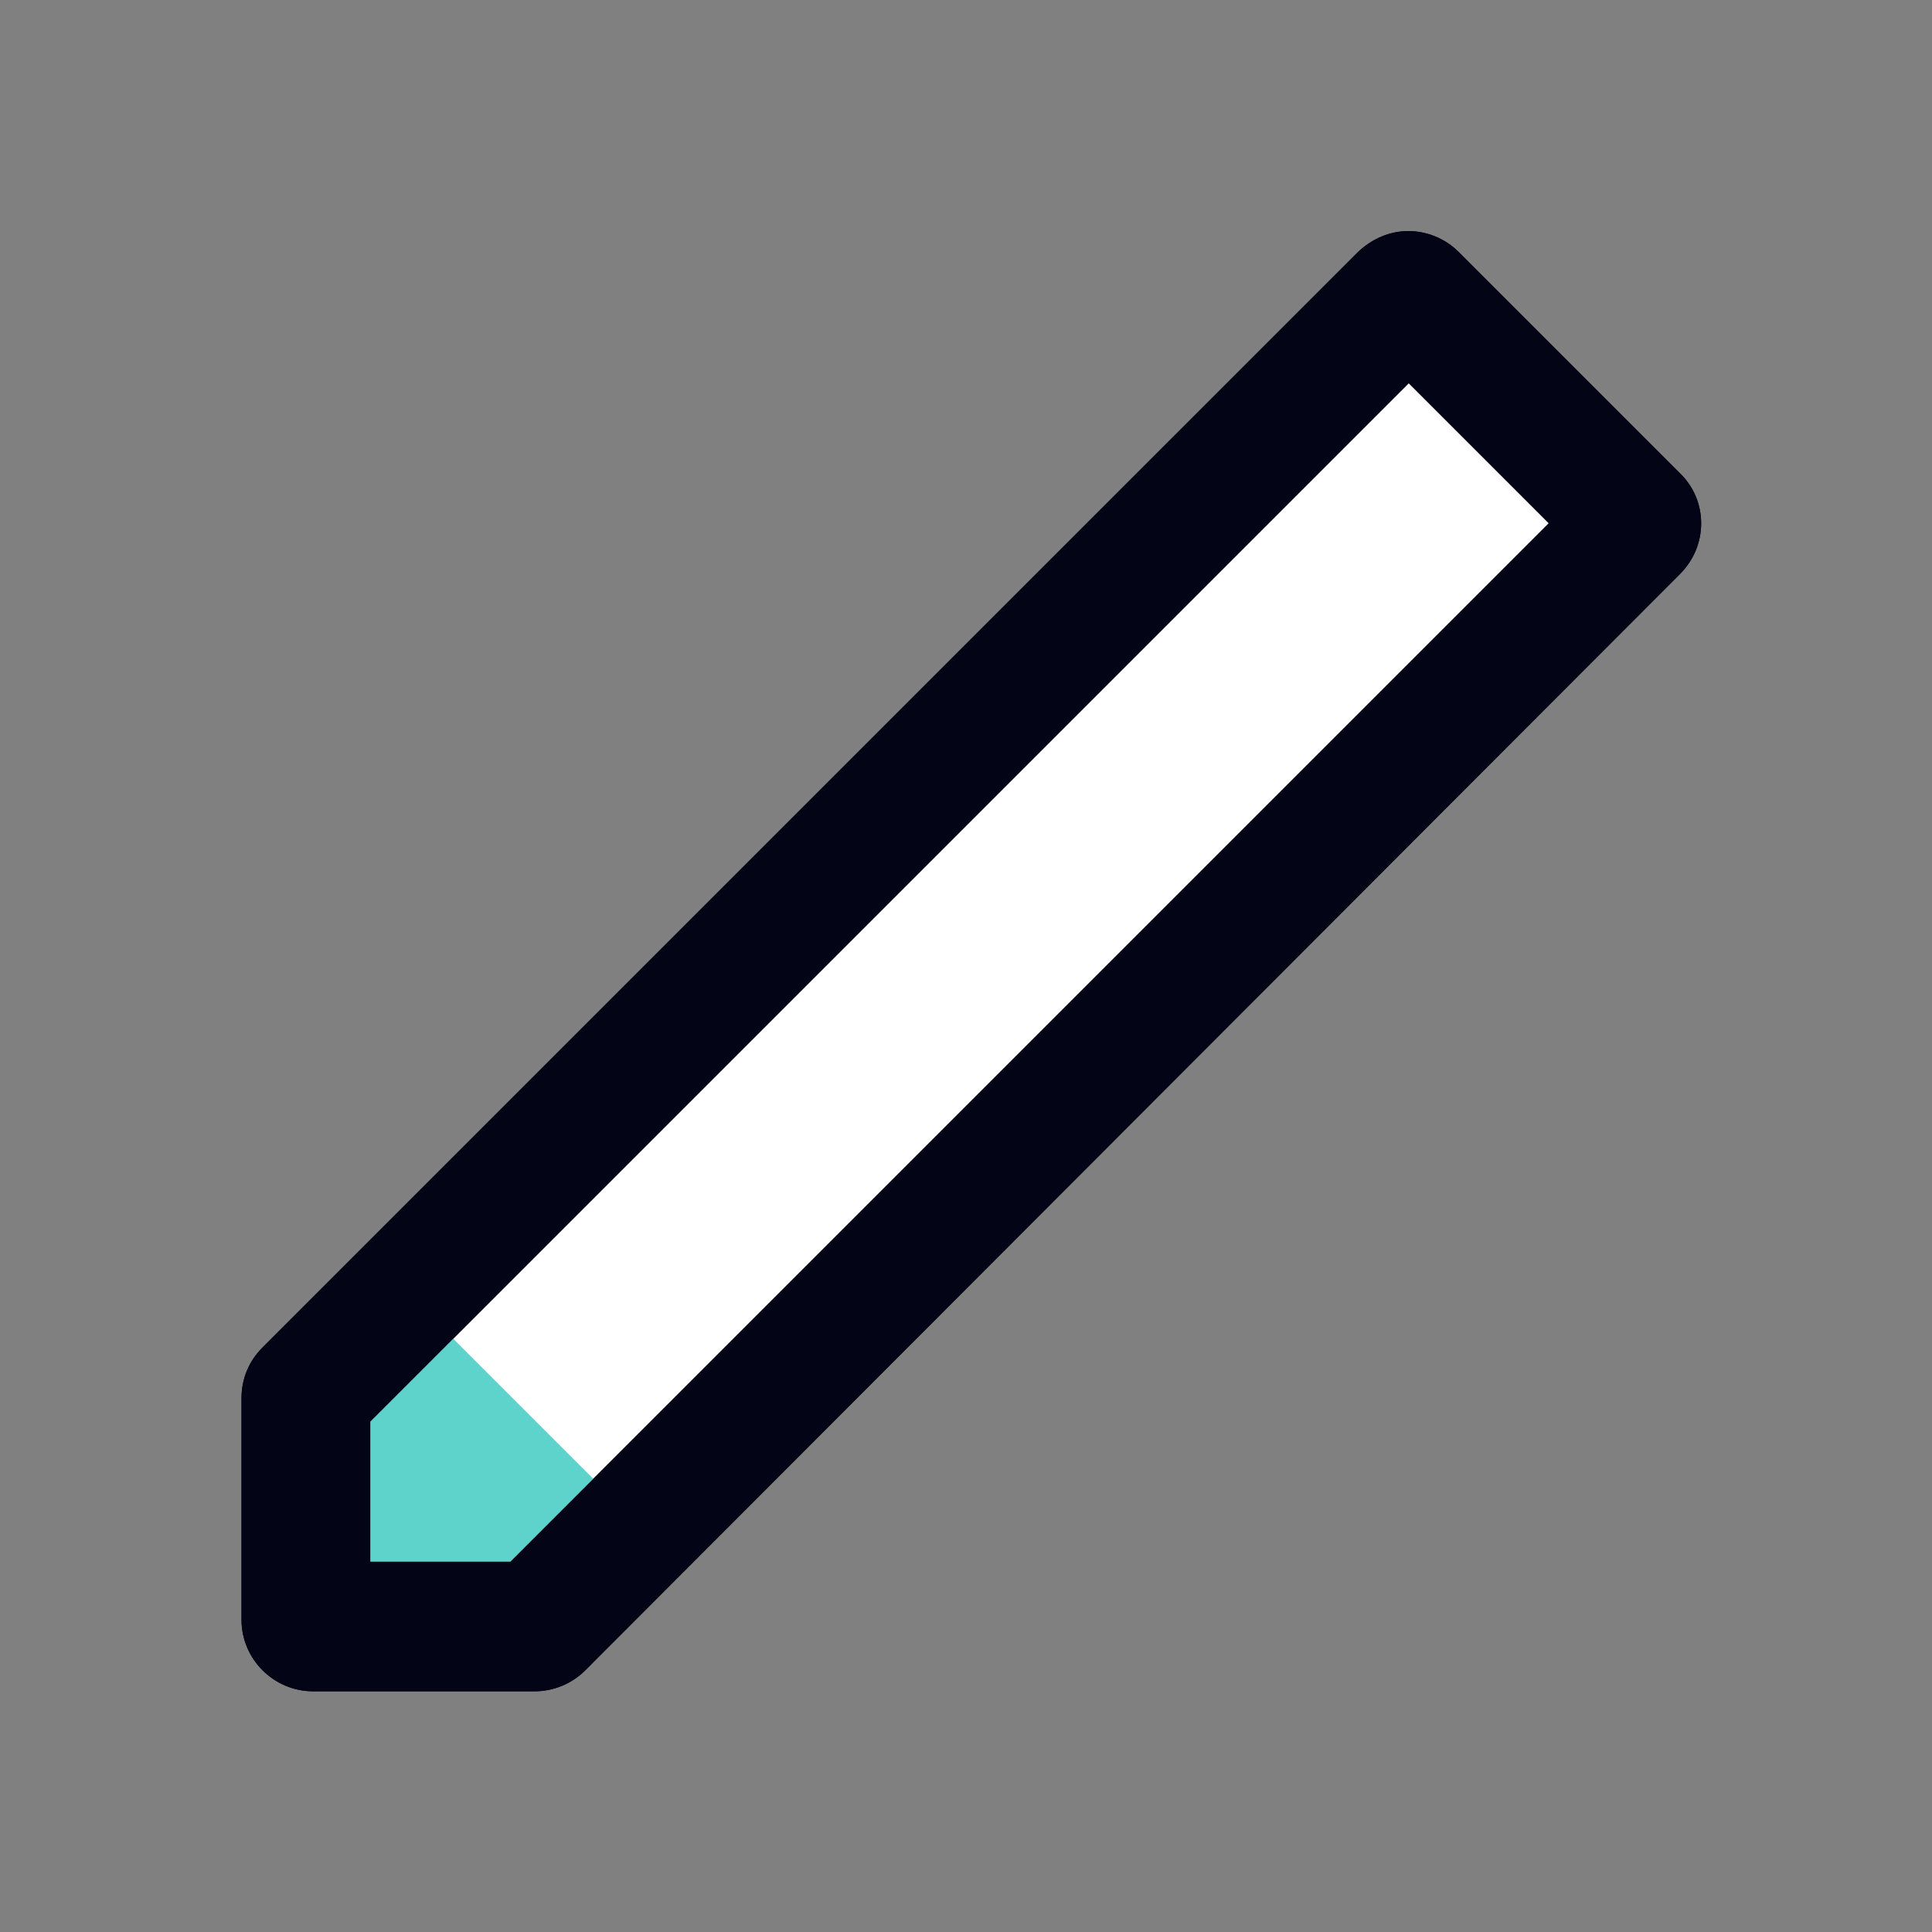 <svg width="24" height="24" viewBox="0 0 24 24" fill="none" xmlns="http://www.w3.org/2000/svg">
<rect x="0" y="0" width="24" height="24" fill="#808080" stroke="none"/>
<path d="M3.89 20.2C3.89 20.2 3.8 20.16 3.8 20.11V17.36L17.44 3.69H17.56L20.31 6.44C20.31 6.44 20.34 6.53 20.31 6.56L6.69 20.17L6.63 20.2H3.89Z" fill="white"/>
<path d="M17.5 4.76L19.24 6.5L6.34 19.4H4.6V17.66L17.5 4.76ZM17.5 2.87C17.27 2.87 17.05 2.96 16.87 3.13L3.26 16.74C3.09 16.91 3 17.13 3 17.37V20.12C3 20.61 3.4 21.01 3.89 21.01H6.64C6.87 21.01 7.1 20.92 7.27 20.75L20.87 7.13C21.22 6.78 21.22 6.22 20.87 5.88L18.12 3.13C17.95 2.96 17.72 2.87 17.49 2.87H17.5Z" fill="#030416"/>
<path d="M4 20H7L8 19L5 16L4 17V20Z" fill="#5ED3CC"/>
<path d="M17.5 4.76L19.24 6.5L6.34 19.4H4.6V17.66L17.5 4.76ZM17.5 2.87C17.27 2.87 17.05 2.96 16.87 3.13L3.26 16.74C3.09 16.91 3 17.13 3 17.37V20.12C3 20.61 3.4 21.01 3.89 21.01H6.64C6.87 21.01 7.1 20.92 7.27 20.75L20.87 7.13C21.22 6.78 21.22 6.22 20.87 5.88L18.12 3.13C17.95 2.96 17.72 2.87 17.49 2.87H17.5Z" fill="#030416"/>
</svg>
